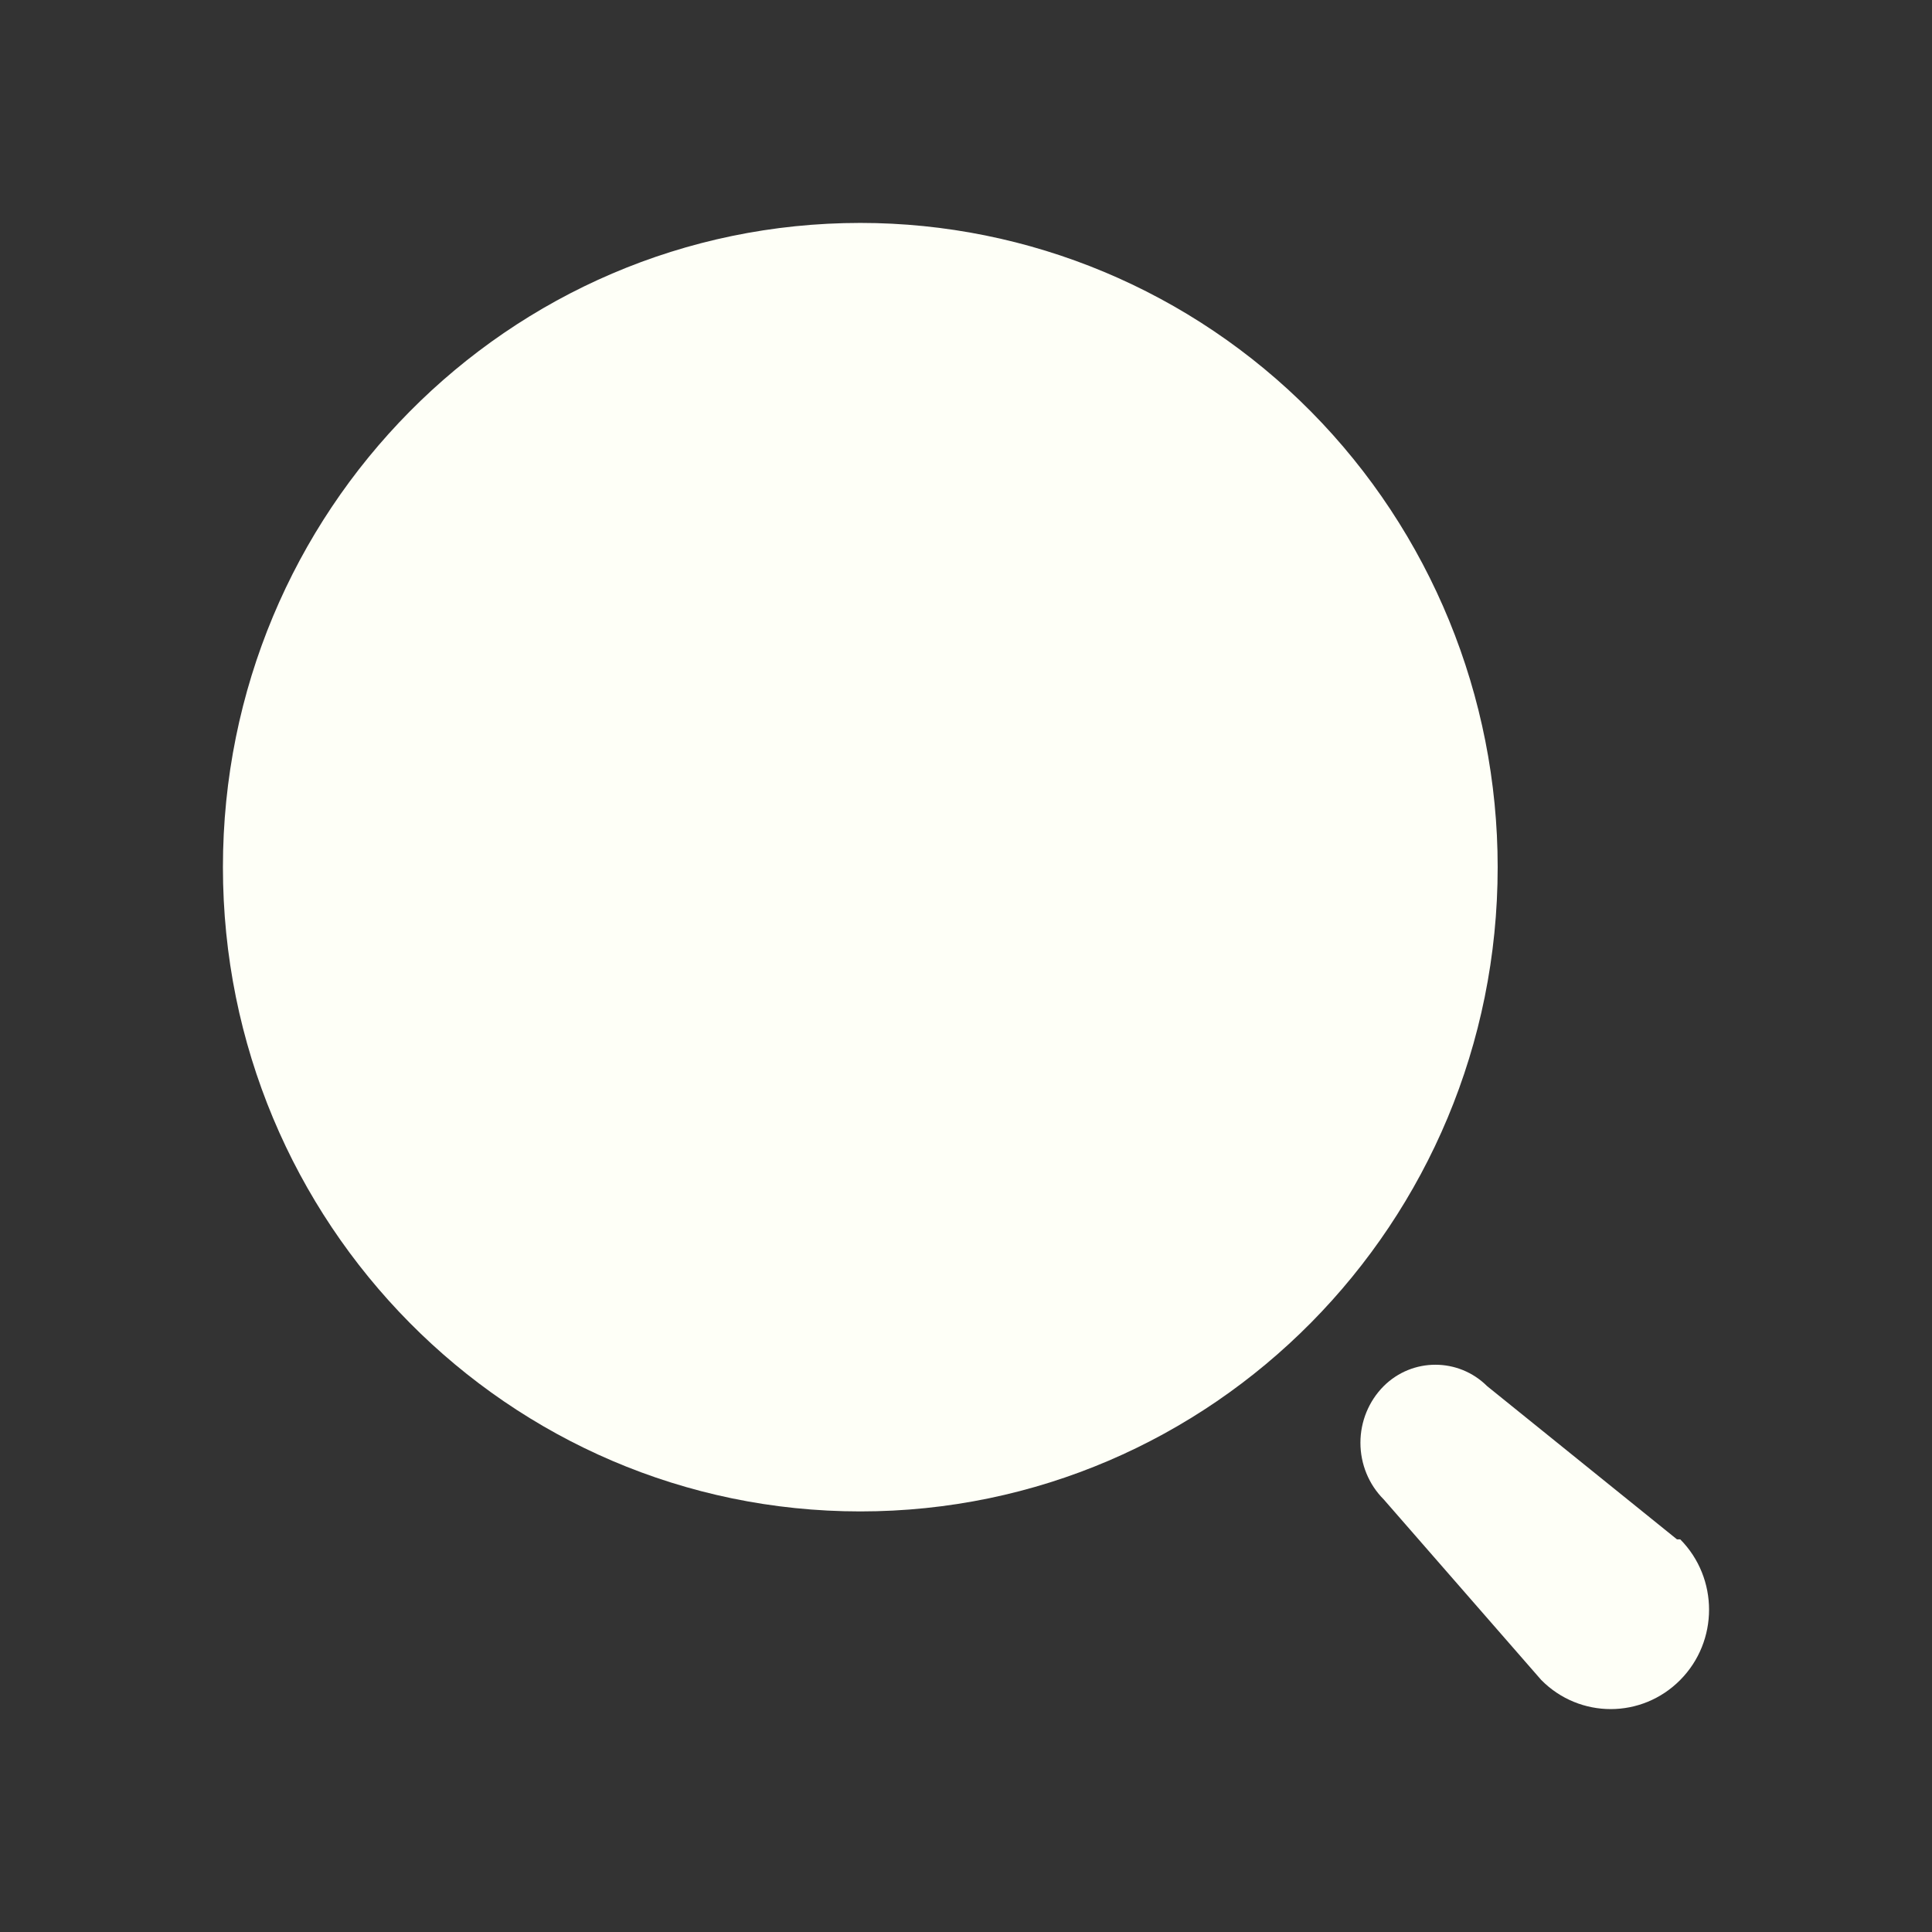 <svg width="26" height="26" viewBox="0 0 26 26" fill="none" xmlns="http://www.w3.org/2000/svg">
<rect x="0" y="0" width="26" height="26" fill="#333333" stroke="none"/>
<path d="M3 11.67C3 6.882 6.84 3 11.578 3C13.852 3 16.034 3.913 17.643 5.539C19.251 7.165 20.155 9.37 20.155 11.67C20.155 16.458 16.315 20.34 11.578 20.34C6.84 20.34 3 16.458 3 11.67Z" fill="#FEFFF7"/>
<path d="M20.013 18.654L22.568 20.716H22.612C23.129 21.239 23.129 22.086 22.612 22.608C22.095 23.131 21.257 23.131 20.741 22.608L18.621 20.178C18.42 19.977 18.308 19.702 18.308 19.416C18.308 19.13 18.42 18.856 18.621 18.654C19.007 18.27 19.627 18.27 20.013 18.654Z" fill="#FEFFF7"/>
</svg>
